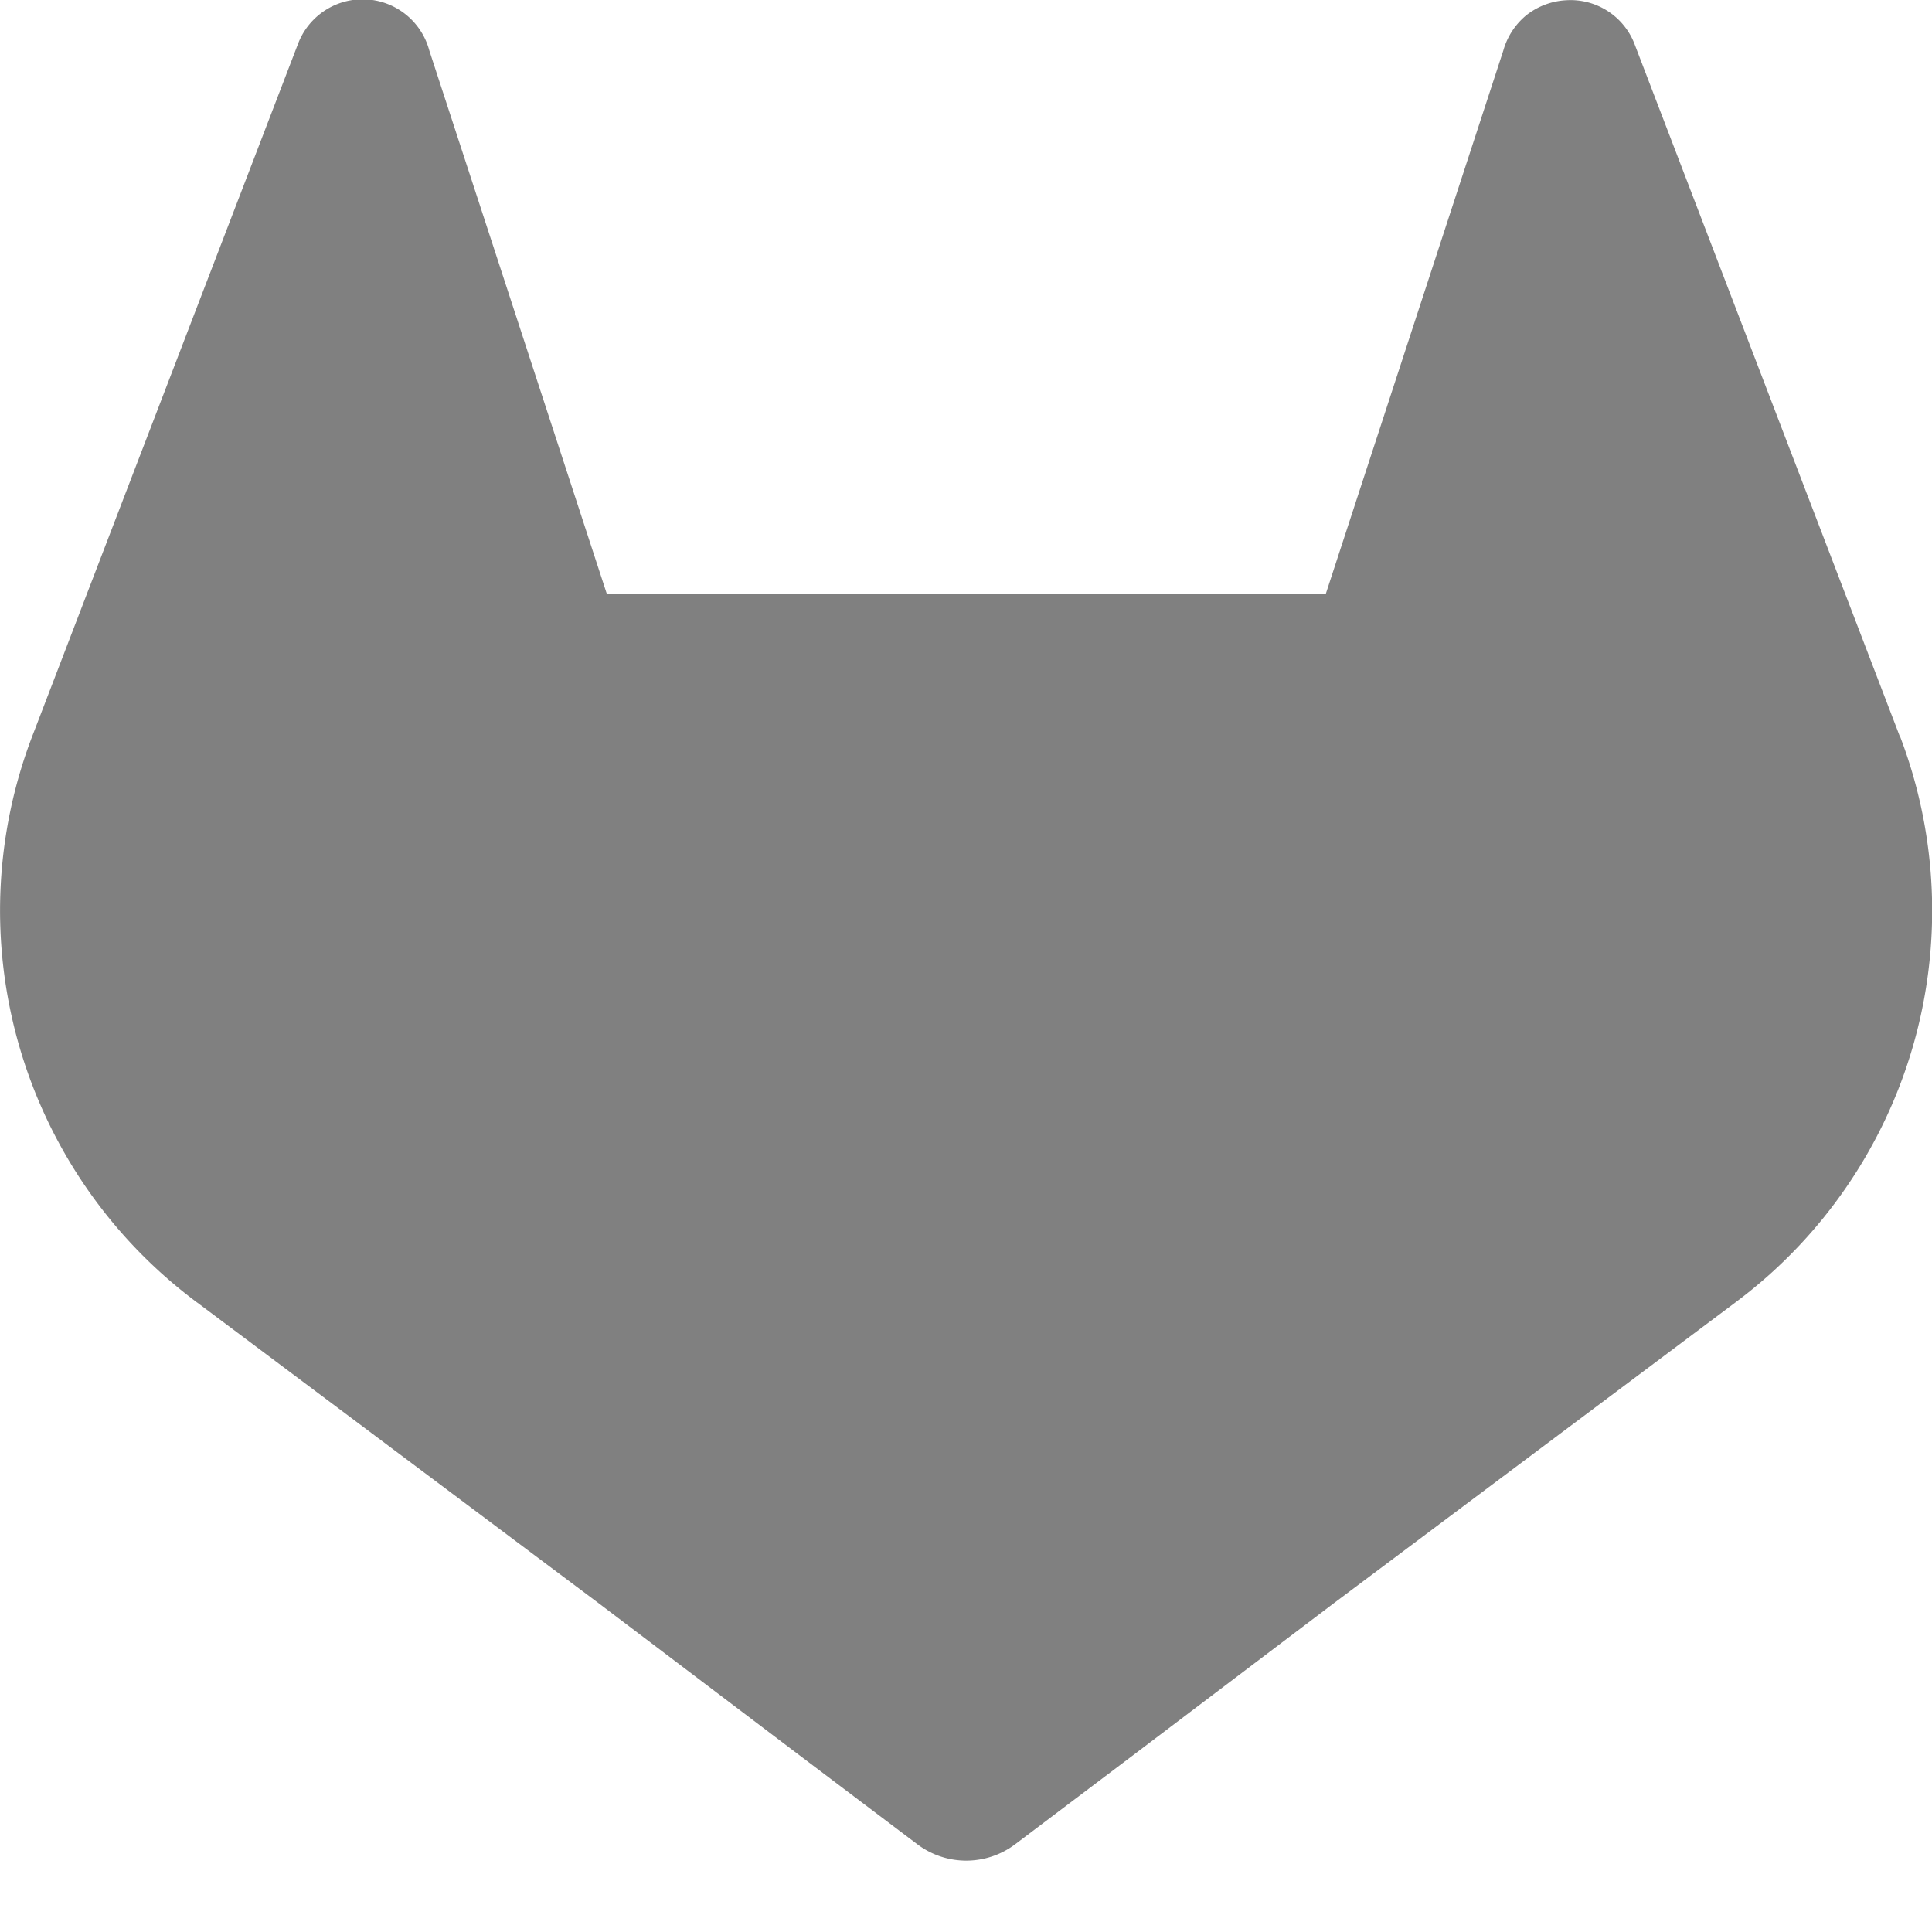 <svg xmlns="http://www.w3.org/2000/svg" width="48" height="48" fill="gray" class="bi bi-gitlab" viewBox="0 0 16 16">
  <path d="m15.734 6.1-.022-.058L13.534.358a.568.568 0 0 0-.563-.356.583.583 0 0 0-.328.122.582.582 0 0 0-.193.294l-1.47 4.499H5.025l-1.47-4.5A.572.572 0 0 0 2.47.358L.289 6.04l-.022.057A4.044 4.044 0 0 0 1.61 10.77l.007.006.02.014 3.318 2.485 1.64 1.242 1 .755a.673.673 0 0 0 .814 0l1-.755 1.64-1.242 3.338-2.5.009-.007a4.046 4.046 0 0 0 1.34-4.668Z"/>
</svg>